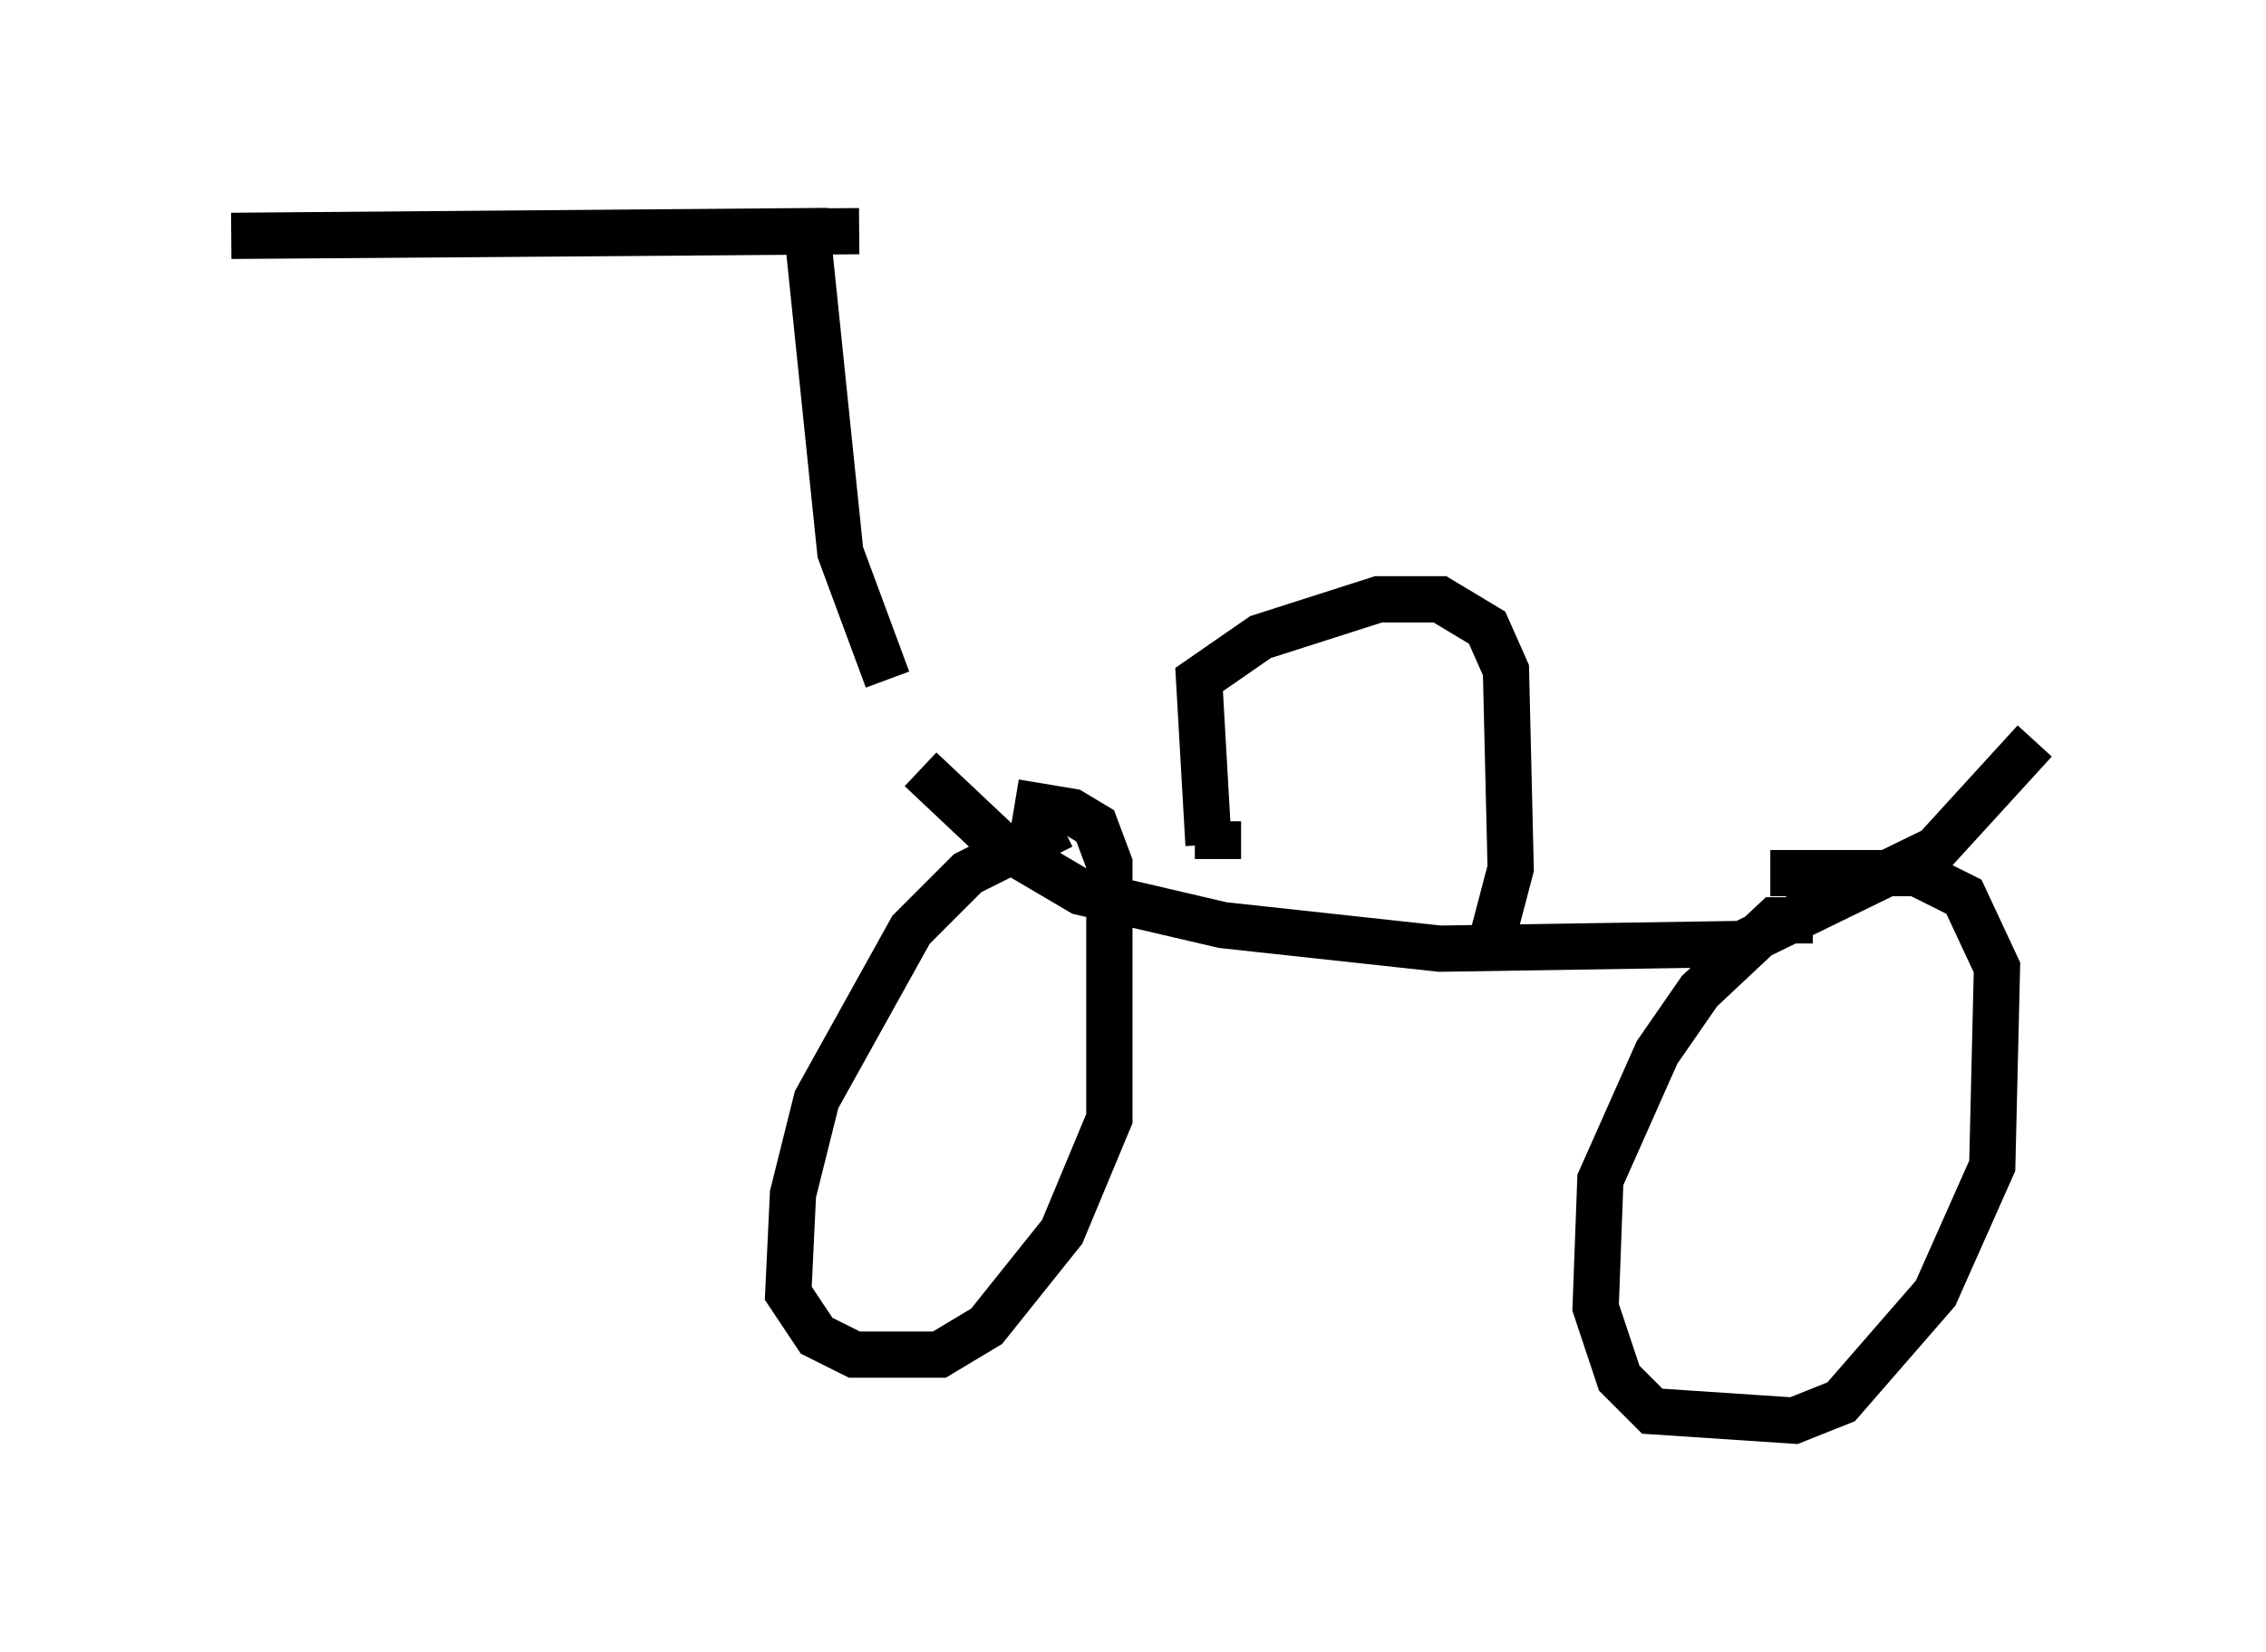 <?xml version="1.0" encoding="utf-8" ?>
<svg baseProfile="full" height="35.725" version="1.1" width="48.996" xmlns="http://www.w3.org/2000/svg" xmlns:ev="http://www.w3.org/2001/xml-events" xmlns:xlink="http://www.w3.org/1999/xlink"><defs /><rect fill="white" height="35.725" width="48.996" x="0" y="0" /><path d="M19.394, 15.719 m0.51, 0.919 l1.735, 1.633 1.735, 1.021 l3.063, 0.715 4.696, 0.51 l6.533, -0.102 4.185, -2.042 l2.144, -2.348 m-4.798, 3.879 l-0.817, 0.0 -1.633, 1.531 l-0.919, 1.327 -1.225, 2.756 l-0.102, 2.756 0.51, 1.531 l0.715, 0.715 3.063, 0.204 l1.021, -0.408 2.042, -2.348 l1.225, -2.756 0.102, -4.288 l-0.715, -1.531 -1.021, -0.51 l-3.165, 0.0 m-15.313, -1.021 l-2.042, 1.021 -1.225, 1.225 l-2.042, 3.675 -0.51, 2.042 l-0.102, 2.144 0.613, 0.919 l0.817, 0.408 1.838, 0.0 l1.021, -0.613 1.633, -2.042 l1.021, -2.45 0.0, -5.513 l-0.306, -0.817 -0.51, -0.306 l-1.225, -0.204 m-2.756, -2.654 l-1.021, -2.756 -0.715, -6.942 l-12.454, 0.102 13.577, -0.102 m7.554, 13.271 l-0.204, -3.573 1.327, -0.919 l2.552, -0.817 1.327, 0.0 l1.021, 0.613 0.408, 0.919 l0.102, 4.288 -0.51, 1.94 m-5.819, -2.96 l0.0, 0.817 " fill="none" stroke="black" stroke-width="1" /></svg>